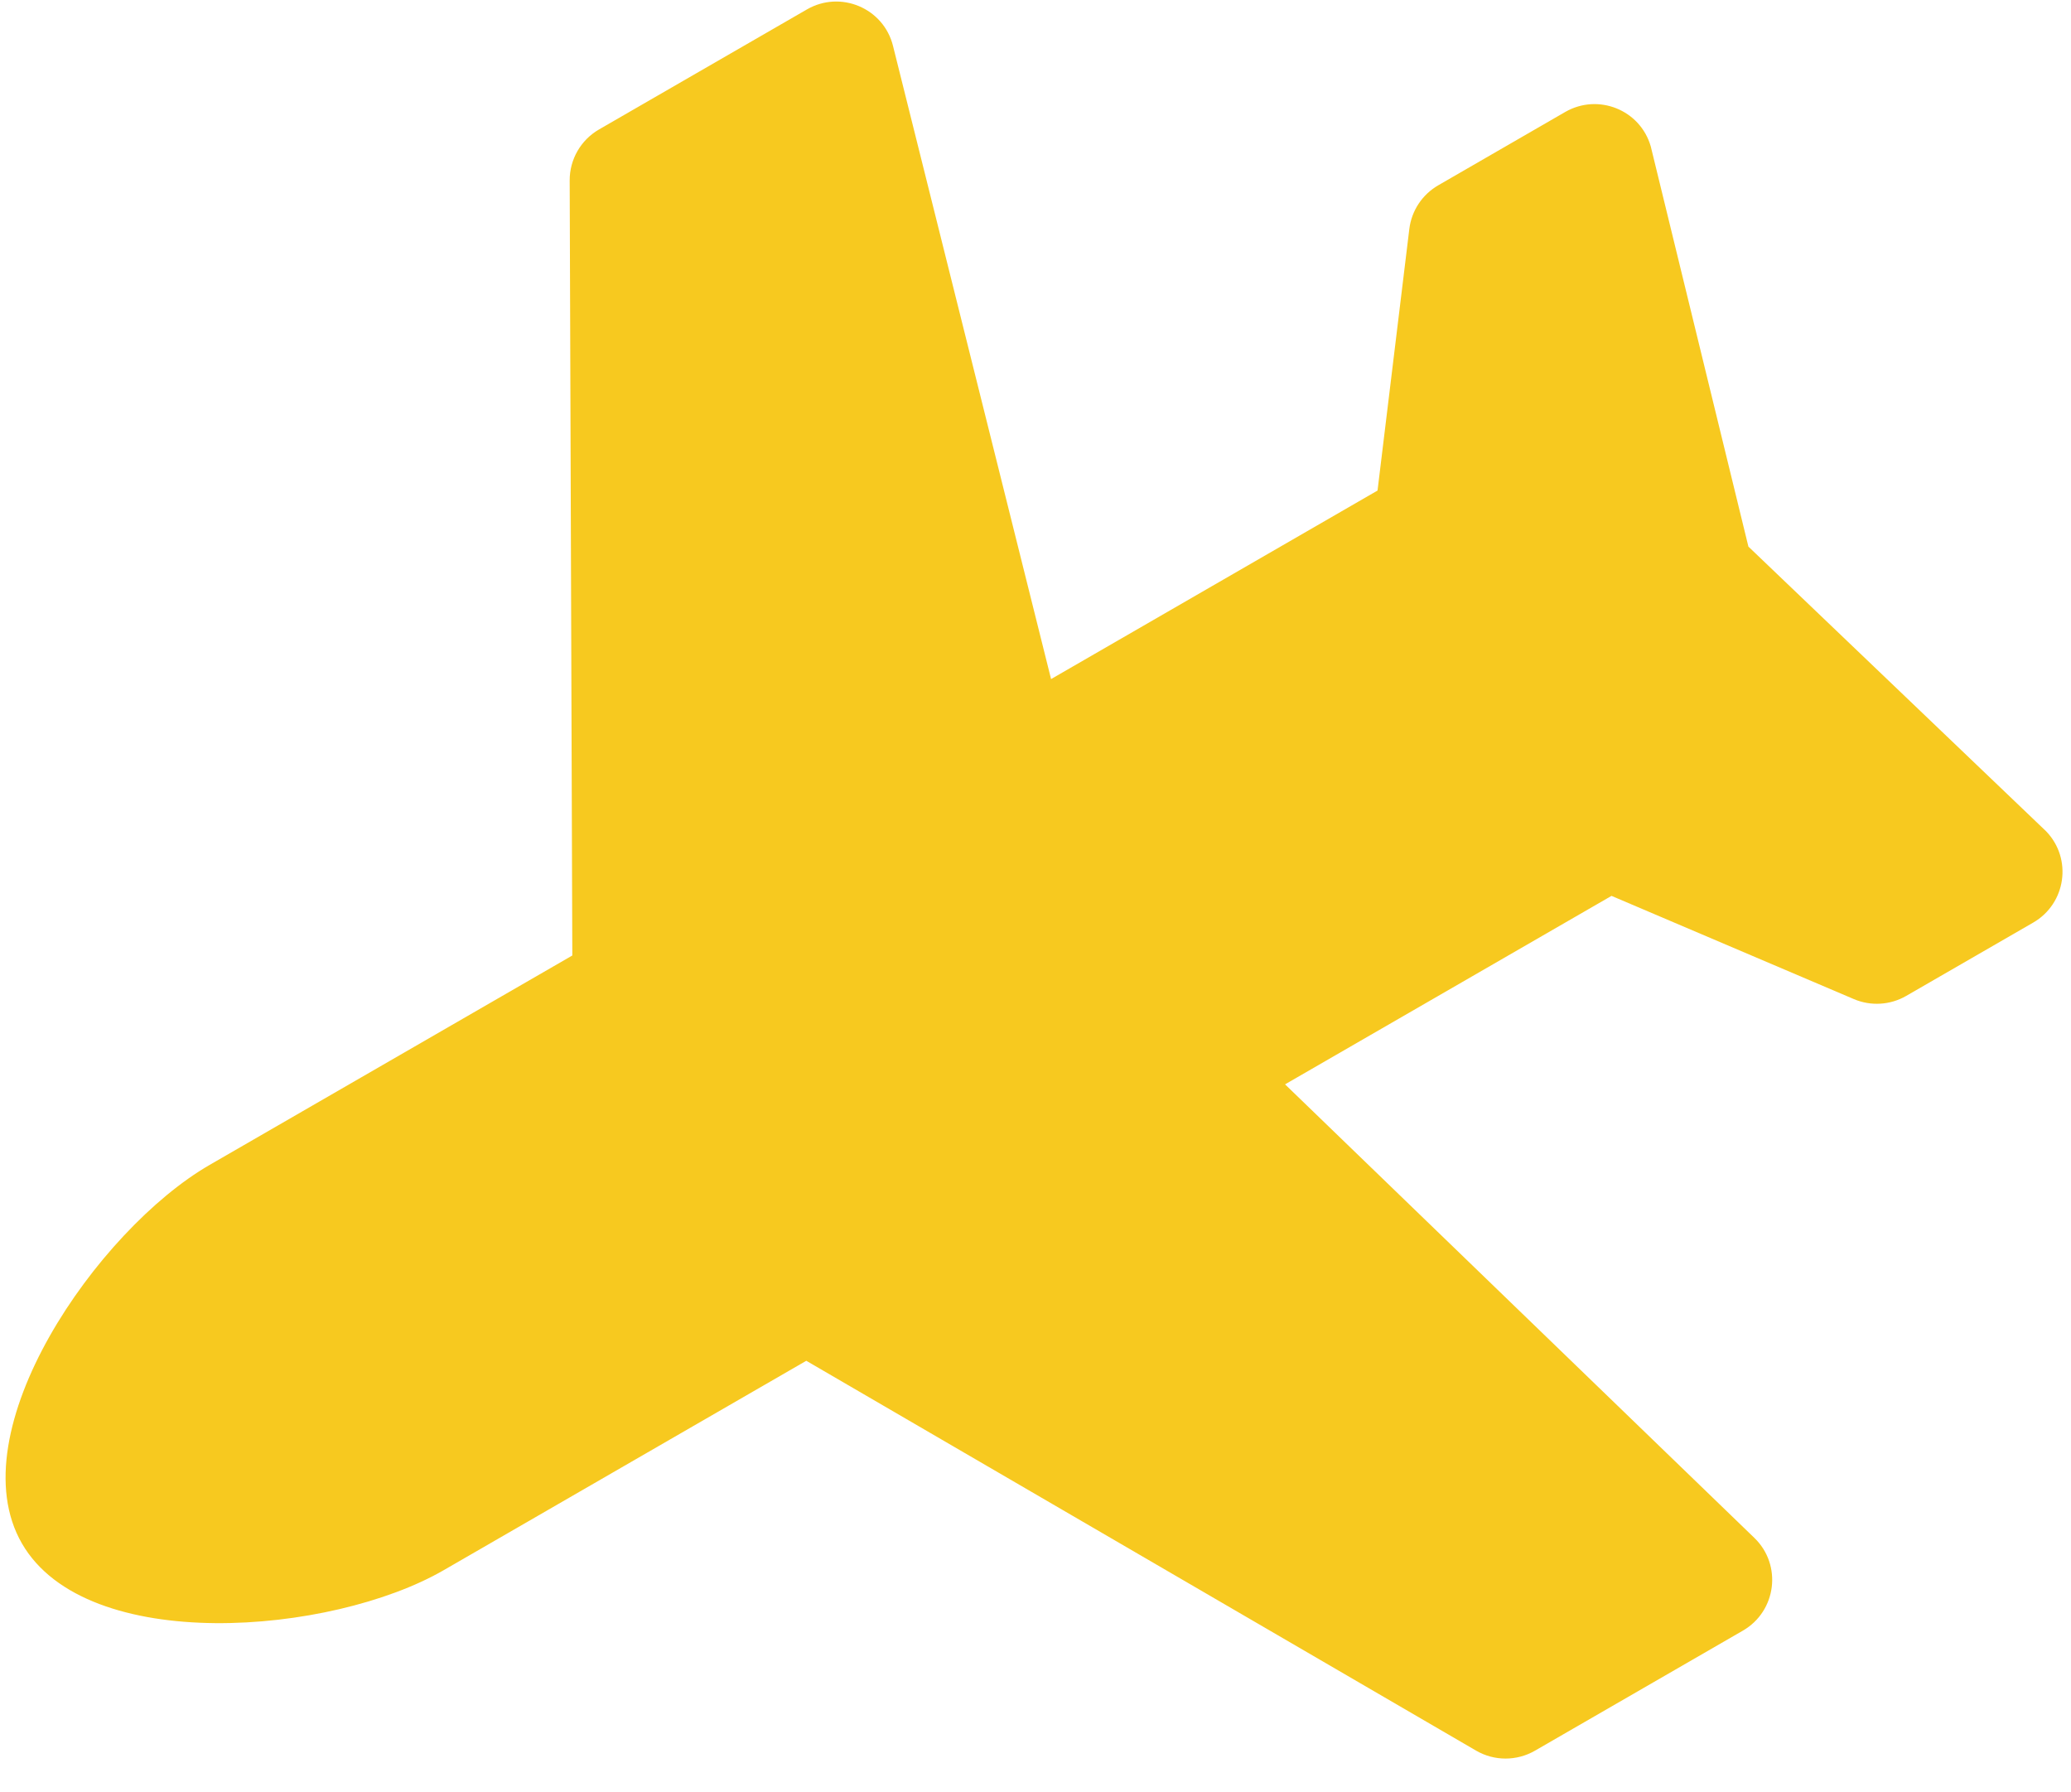 <svg width="52" height="45" viewBox="0 0 52 45" fill="none" xmlns="http://www.w3.org/2000/svg">
<path d="M11.138 39.423L20.245 34.164L37.063 43.952C37.287 44.082 37.542 44.151 37.801 44.151C38.061 44.151 38.316 44.083 38.541 43.953L43.76 40.94C44.607 40.451 44.752 39.289 44.05 38.611L32.266 27.224L40.463 22.492L46.549 25.084C46.974 25.265 47.462 25.235 47.863 25.003L51.049 23.164C51.879 22.685 52.039 21.556 51.374 20.869L43.9 13.723L41.449 3.678C41.187 2.759 40.129 2.333 39.299 2.812L36.113 4.652C35.711 4.884 35.442 5.29 35.386 5.75L34.588 12.316L26.391 17.049L22.422 1.151C22.186 0.204 21.107 -0.252 20.26 0.237L15.041 3.25C14.583 3.514 14.302 4.003 14.304 4.53L14.37 23.989L5.263 29.247C2.446 30.873 -1.072 35.941 0.551 38.751C2.173 41.562 8.321 41.049 11.138 39.423Z" fill="#F7C91F"/>
</svg>
